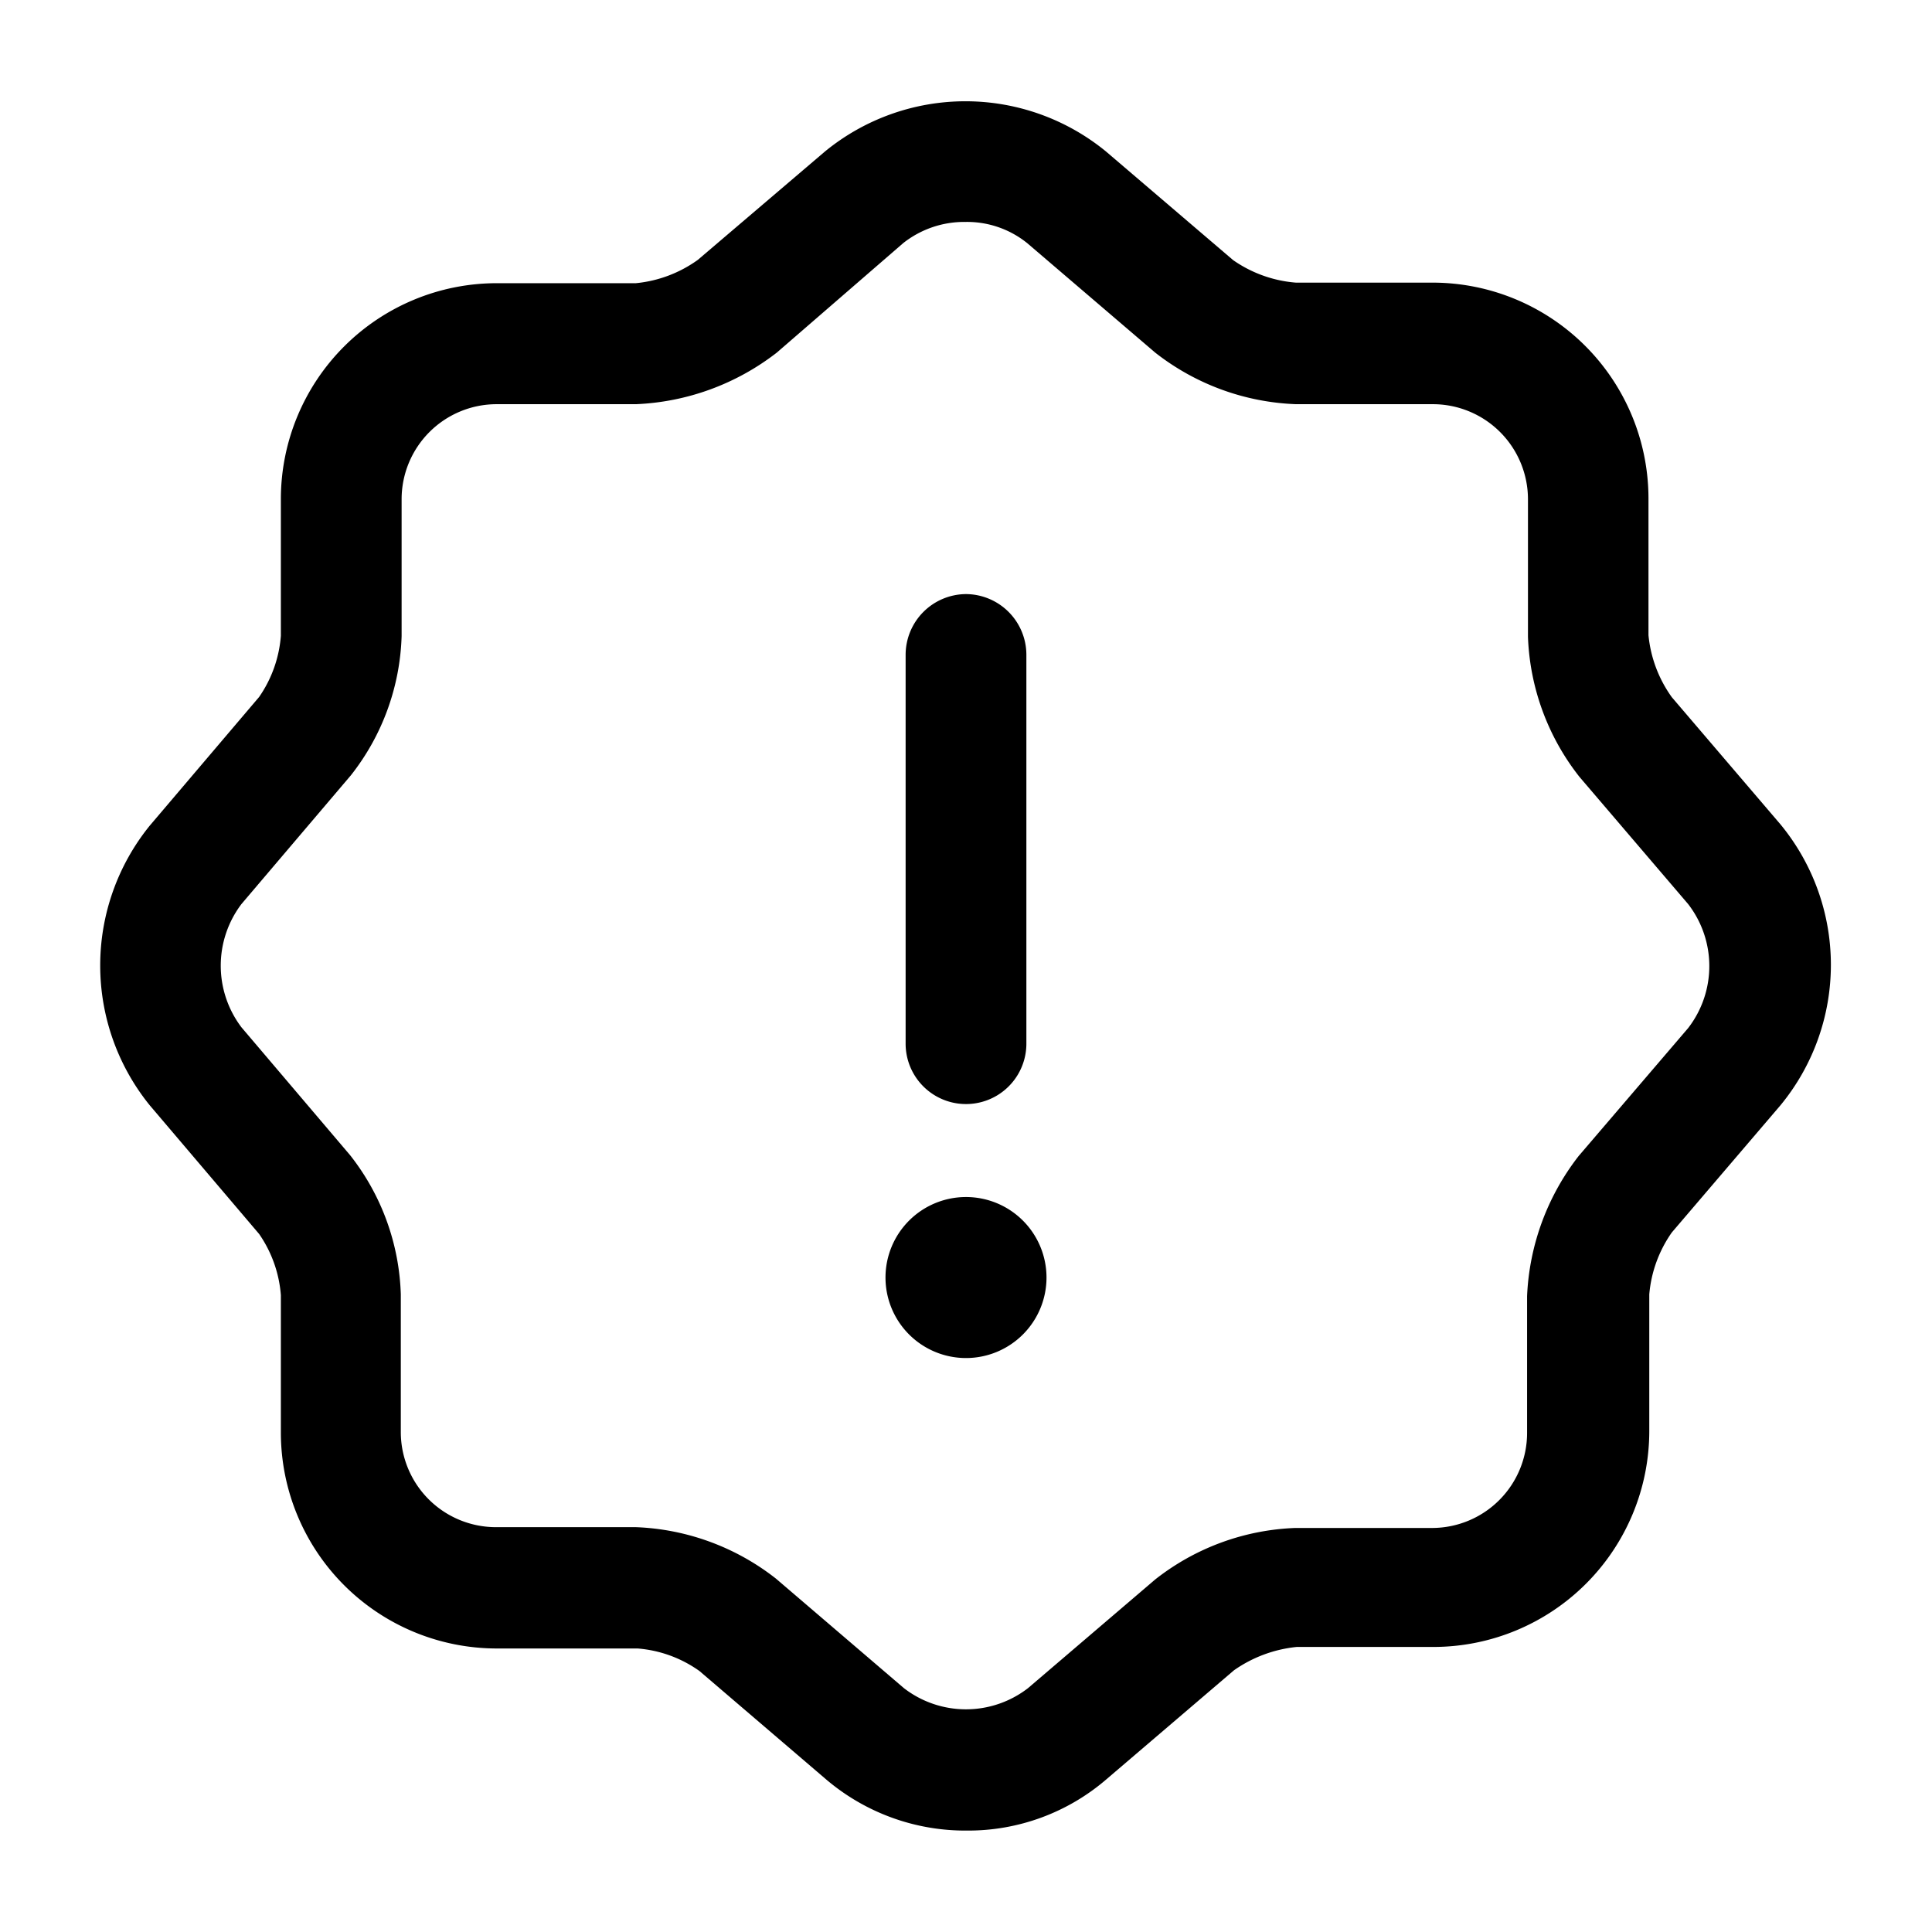 <?xml version="1.0" standalone="no"?><!DOCTYPE svg PUBLIC "-//W3C//DTD SVG 1.1//EN" "http://www.w3.org/Graphics/SVG/1.1/DTD/svg11.dtd"><svg t="1653285387444" class="icon" viewBox="0 0 1024 1024" version="1.1" xmlns="http://www.w3.org/2000/svg" p-id="5762" width="512" height="512" xmlns:xlink="http://www.w3.org/1999/xlink"><path d="M512.384 970.24a113.749 113.749 0 0 1-74.24-26.88l-67.413-57.685a65.237 65.237 0 0 0-32.811-11.947H263.211a114.475 114.475 0 0 1-114.347-114.304v-72.96a65.749 65.749 0 0 0-11.52-32.427l-58.027-68.267a117.717 117.717 0 0 1 0-148.096l58.027-68.267a65.664 65.664 0 0 0 11.52-32.427v-72.533a114.475 114.475 0 0 1 114.347-114.347h73.813a67.371 67.371 0 0 0 32.853-12.373l67.413-57.472a117.504 117.504 0 0 1 148.864 0l67.413 57.6a67.328 67.328 0 0 0 33.28 11.947h72.533a114.475 114.475 0 0 1 114.347 114.347v72.533a67.371 67.371 0 0 0 12.373 32.853l57.6 67.413a117.077 117.077 0 0 1 0 148.864l-57.6 67.413a66.901 66.901 0 0 0-11.947 32.811v72.533a114.475 114.475 0 0 1-114.304 114.347h-72.533a70.059 70.059 0 0 0-33.28 12.373l-67.413 57.6a112.128 112.128 0 0 1-74.24 27.349zM263.211 214.229a50.389 50.389 0 0 0-50.347 50.347v72.533a125.184 125.184 0 0 1-26.88 73.813l-58.027 68.267a54.101 54.101 0 0 0 0 65.28l57.6 67.797a125.269 125.269 0 0 1 26.88 73.813v72.96a50.432 50.432 0 0 0 50.347 50.389h74.24a128 128 0 0 1 74.283 27.307l67.797 58.027a53.803 53.803 0 0 0 65.749 0l67.413-57.6a127.573 127.573 0 0 1 74.24-27.307h72.533a50.389 50.389 0 0 0 50.347-50.347v-72.533a129.963 129.963 0 0 1 27.349-74.283l58.027-67.797a53.76 53.76 0 0 0 0-65.707l-57.6-67.413a127.36 127.36 0 0 1-27.307-74.24v-72.96a50.432 50.432 0 0 0-50.389-50.347h-72.533a128.469 128.469 0 0 1-74.667-27.349l-67.84-58.027a50.773 50.773 0 0 0-32.683-11.221 52.181 52.181 0 0 0-33.024 11.221L411.733 186.88a130.603 130.603 0 0 1-74.667 27.349z" fill="#000" p-id="5763"></path><path d="M469.333 677.12a42.667 42.667 0 1 1 42.667 42.667 42.667 42.667 0 0 1-42.667-42.667zM480 553.387V346.88a32.213 32.213 0 0 1 32-32 32.213 32.213 0 0 1 32 32v206.08a32 32 0 1 1-64 0.427z" fill="#000" p-id="5764"></path></svg>
